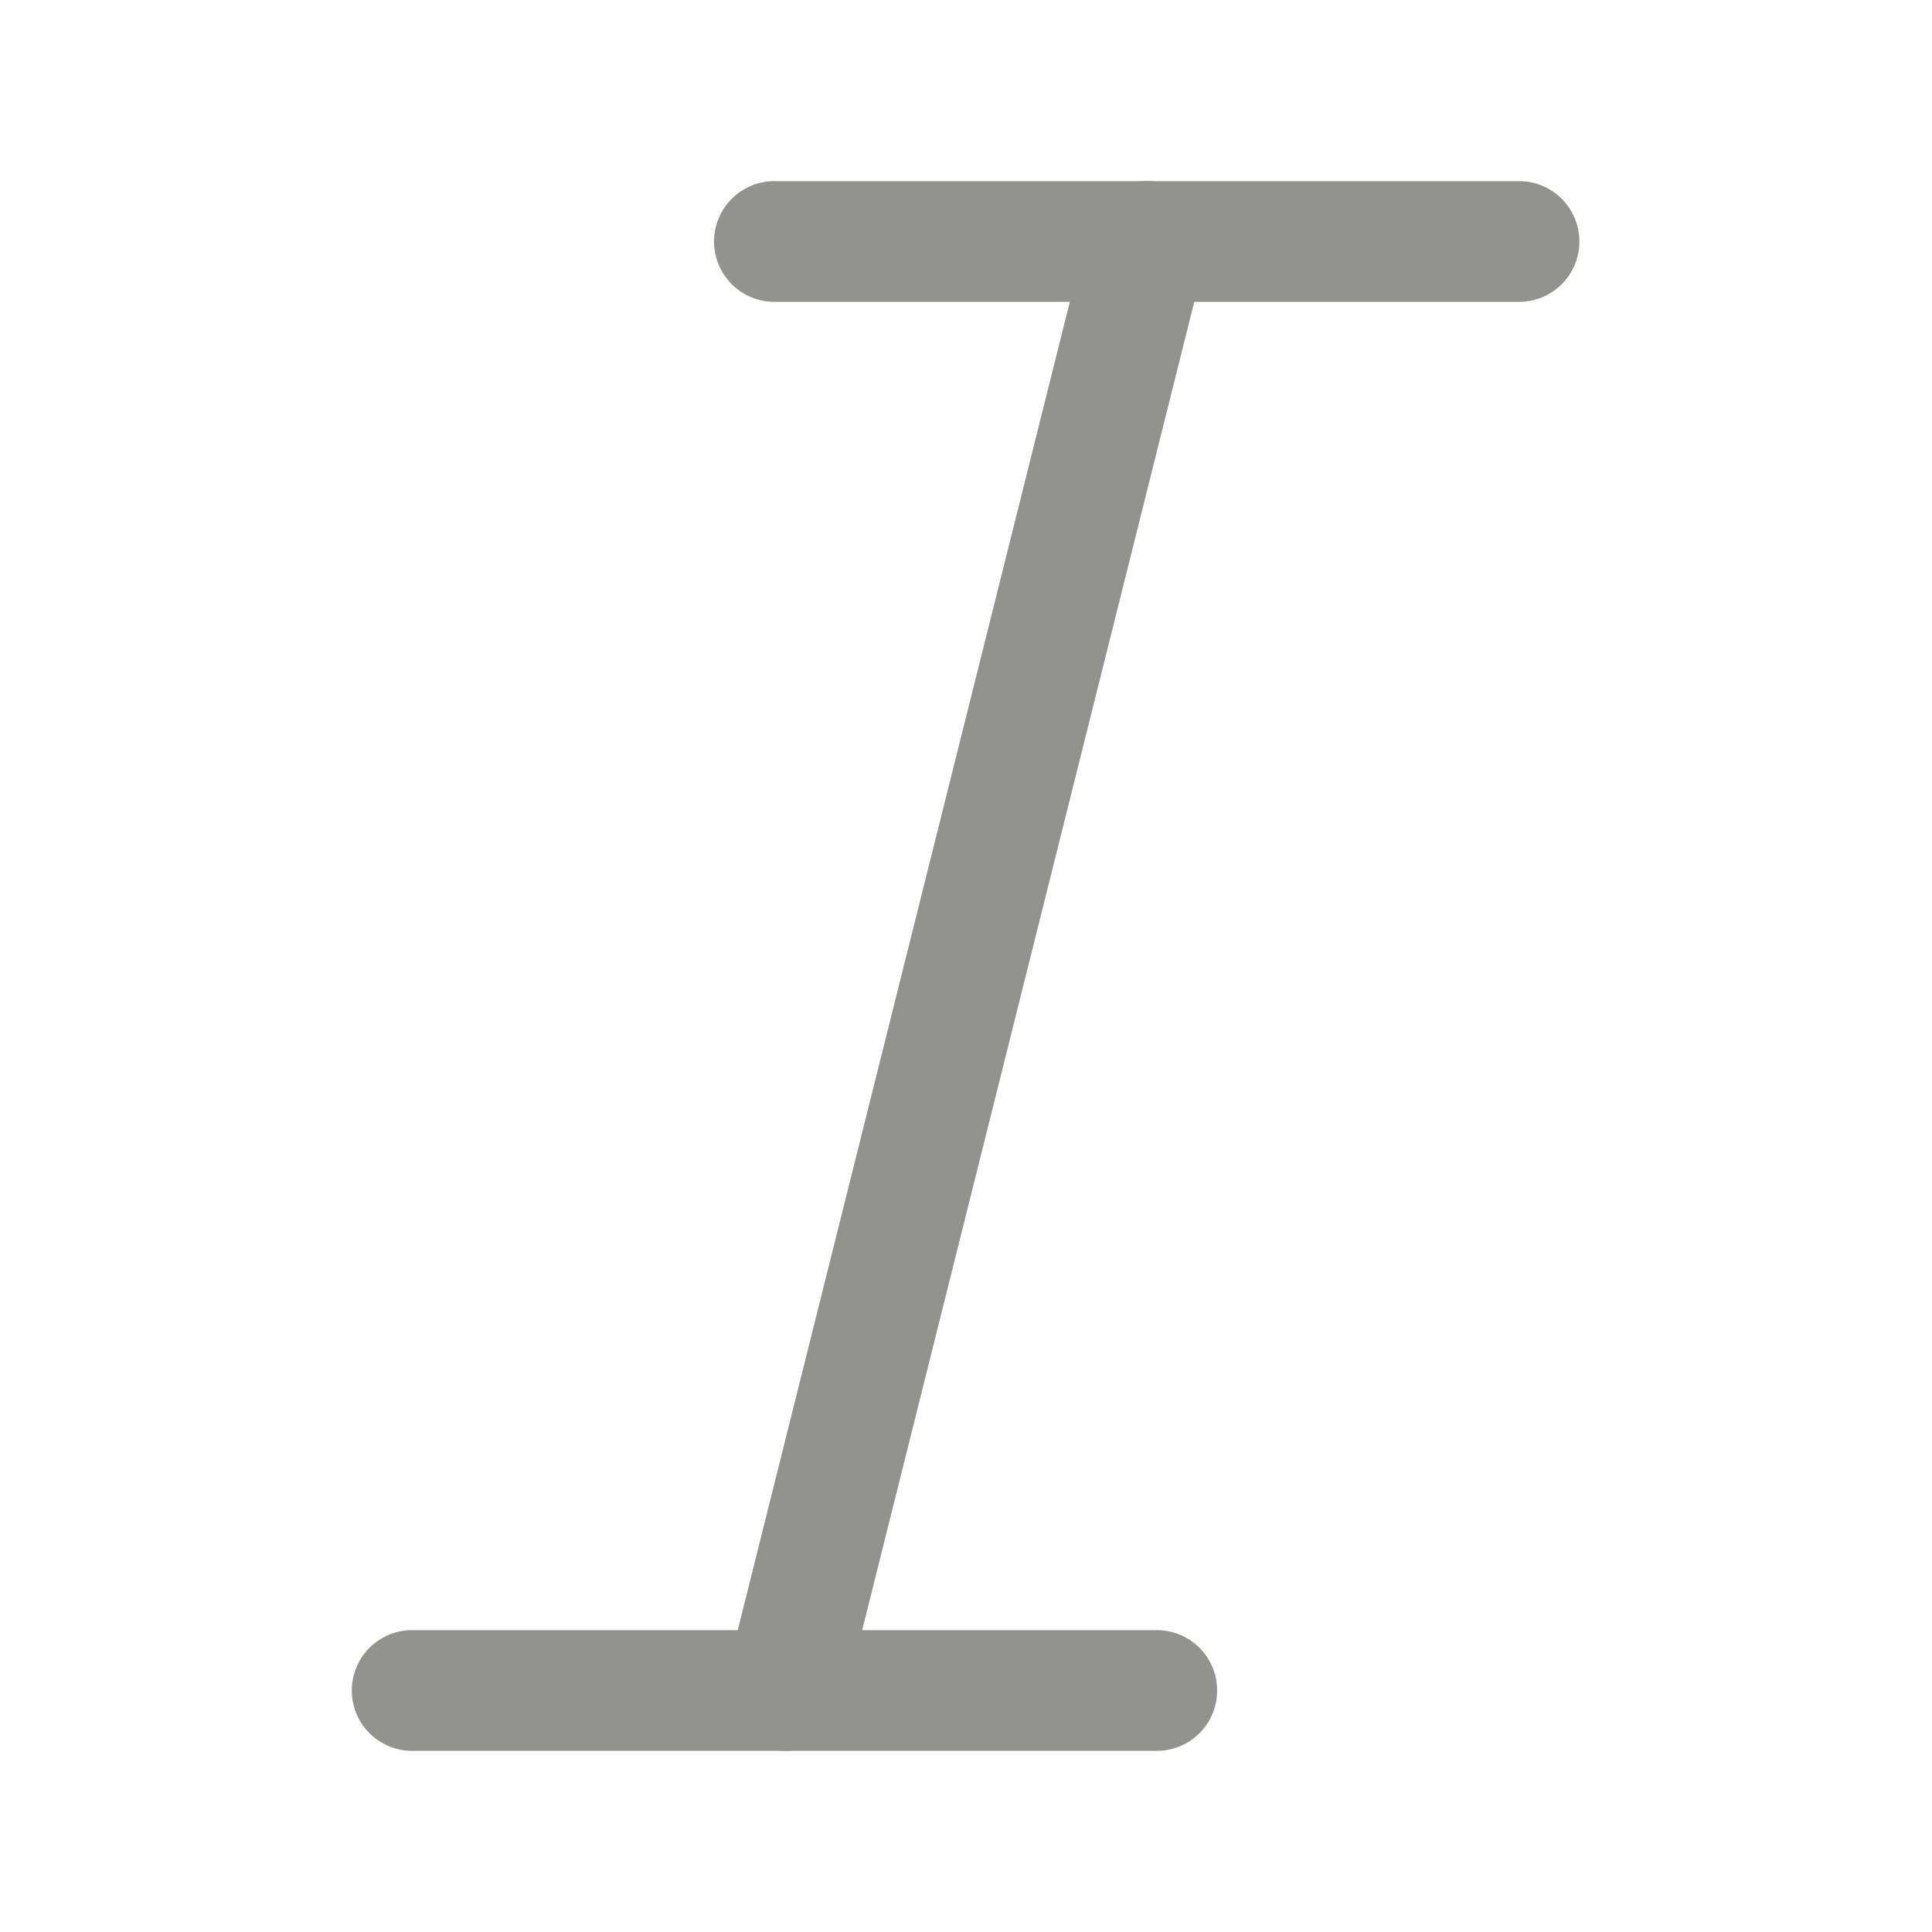 <svg width="24" height="24" viewBox="0 0 24 24" fill="none" xmlns="http://www.w3.org/2000/svg">
  <path d="M9.62 3H18.87" stroke="#92928f" stroke-width="1.5" stroke-linecap="round" stroke-linejoin="round" />
  <path d="M5.12 21H14.37" stroke="#92928f" stroke-width="1.5" stroke-linecap="round" stroke-linejoin="round" />
  <path d="M14.25 3L9.75 21" stroke="#92928f" stroke-width="1.5" stroke-linecap="round" stroke-linejoin="round" />
</svg>
